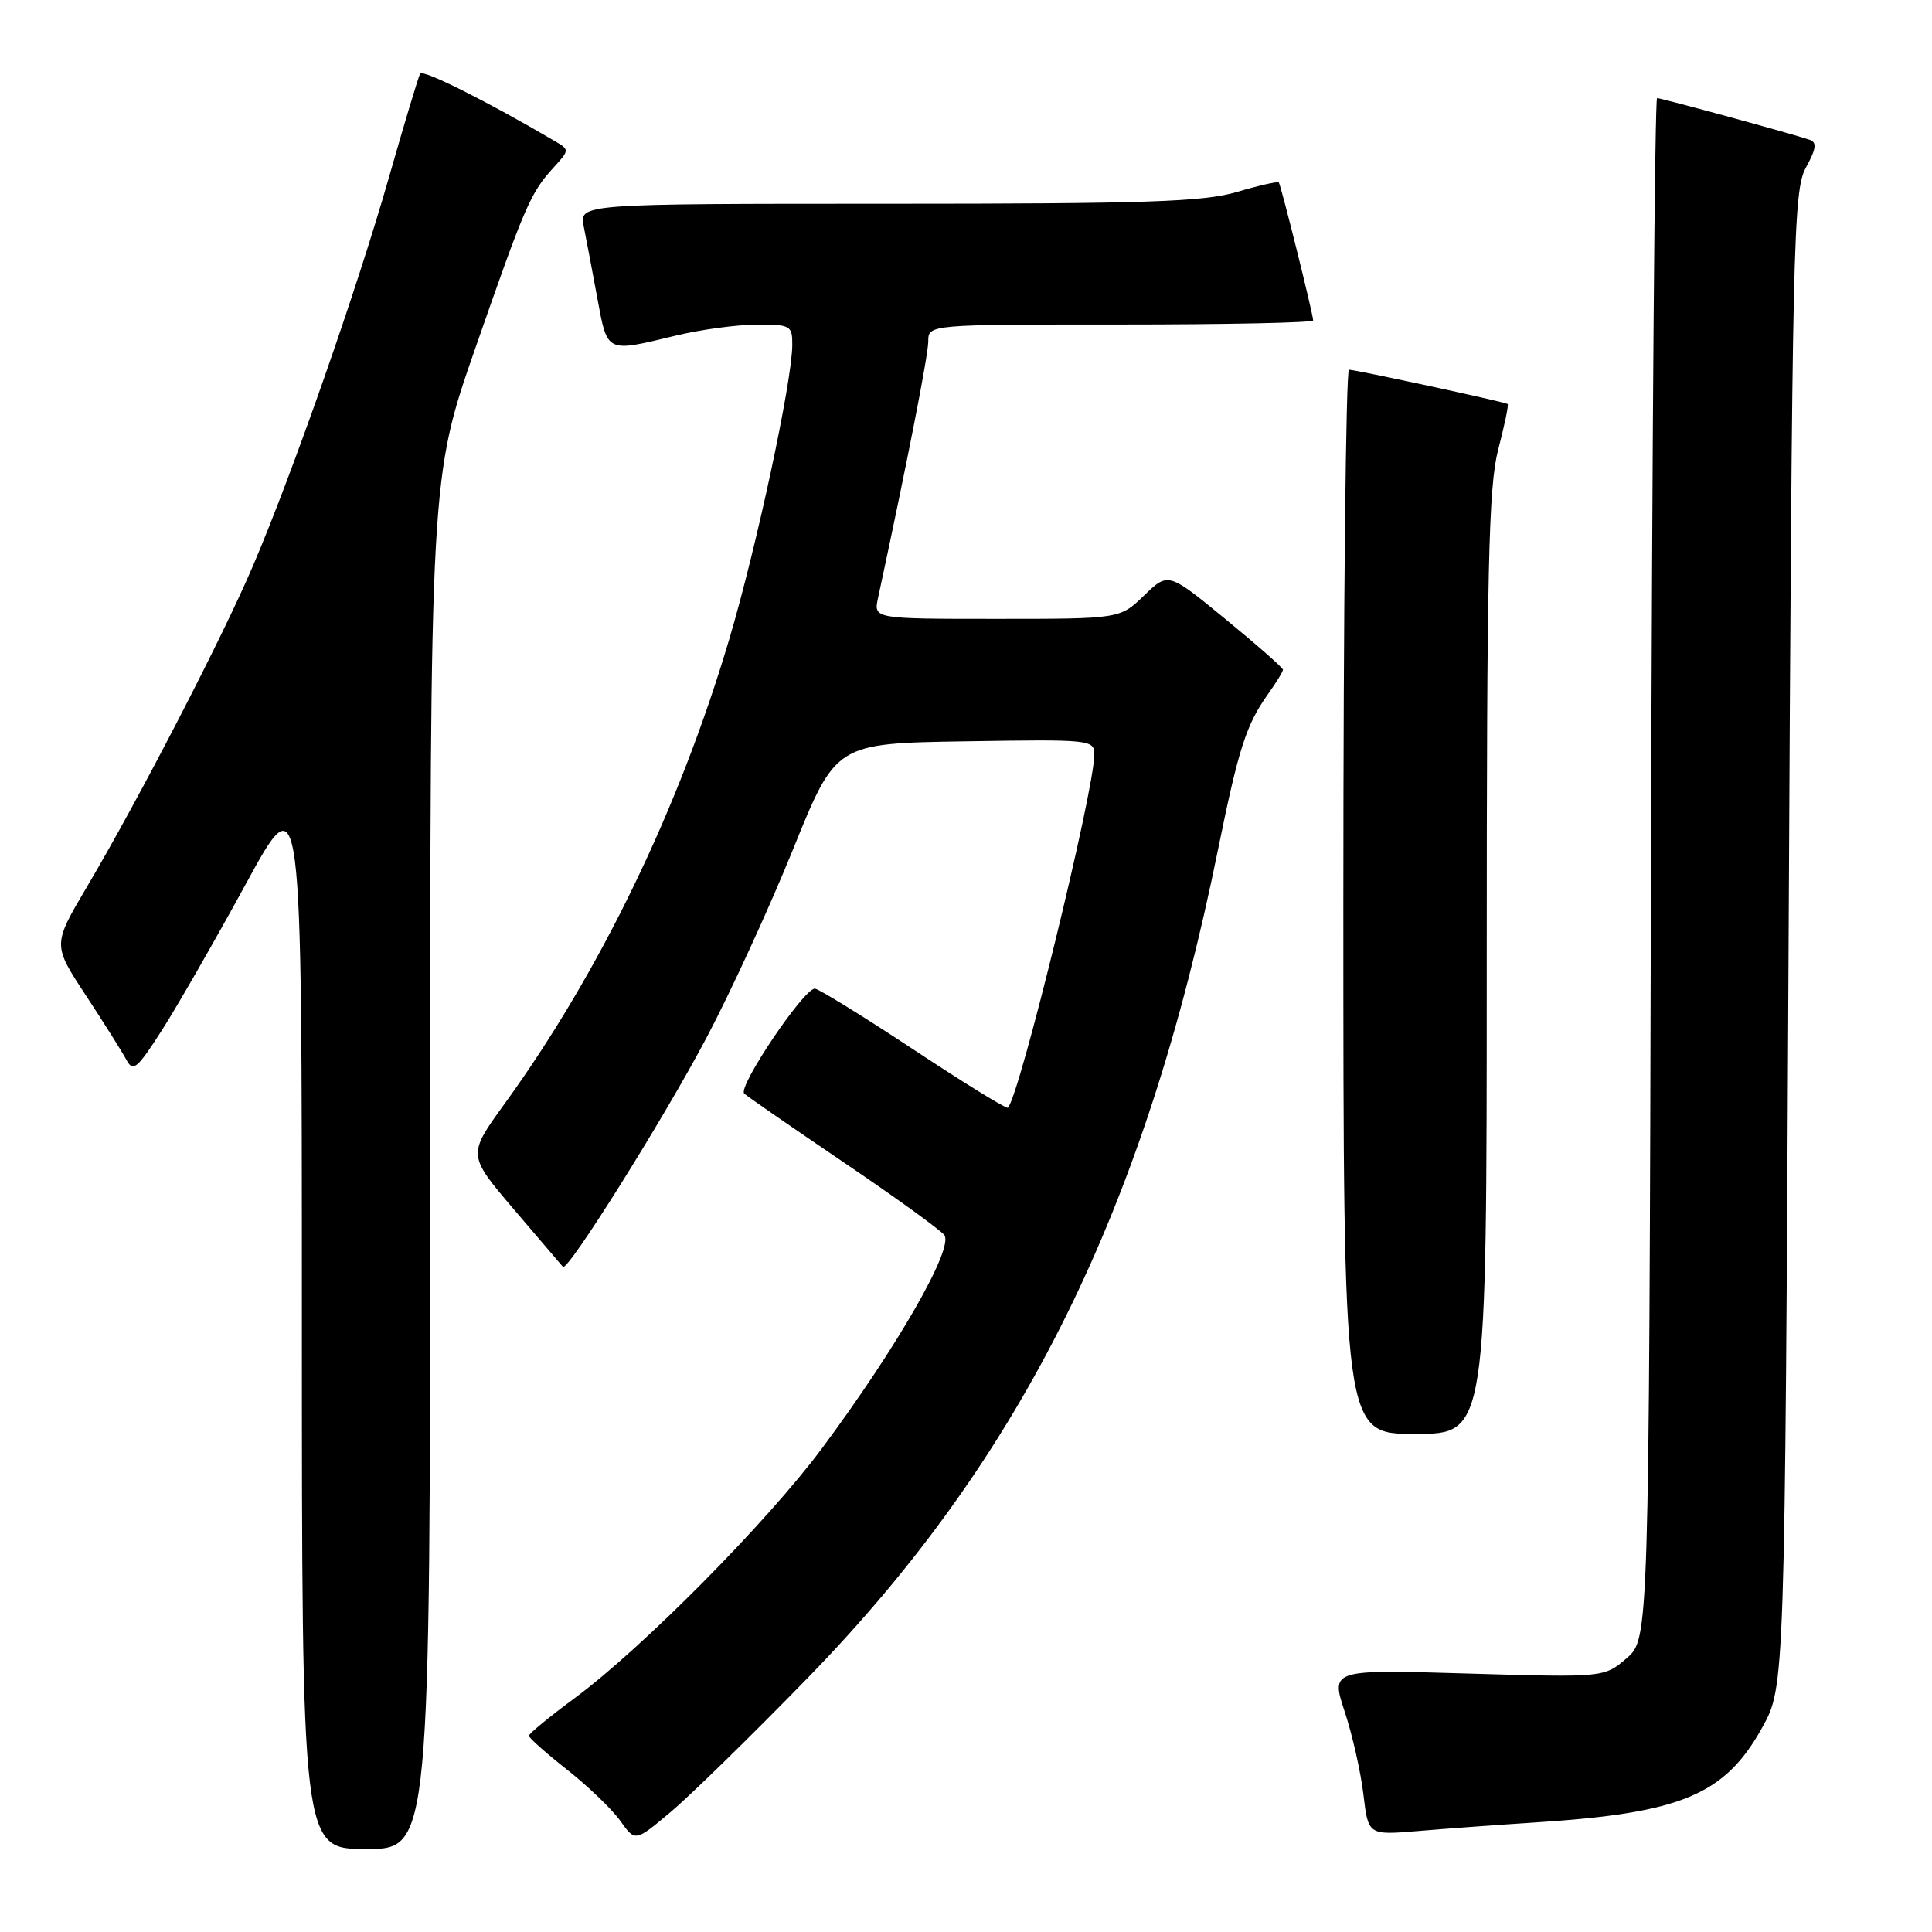 <?xml version="1.0" encoding="UTF-8" standalone="no"?>
<!DOCTYPE svg PUBLIC "-//W3C//DTD SVG 1.1//EN" "http://www.w3.org/Graphics/SVG/1.1/DTD/svg11.dtd" >
<svg xmlns="http://www.w3.org/2000/svg" xmlns:xlink="http://www.w3.org/1999/xlink" version="1.1" viewBox="0 0 256 256">
 <g >
 <path fill="currentColor"
d=" M 57.00 154.15 C 57.00 63.30 57.00 63.30 63.00 46.09 C 69.61 27.12 70.29 25.56 73.37 22.18 C 75.47 19.87 75.48 19.85 73.49 18.68 C 64.54 13.42 56.03 9.16 55.67 9.76 C 55.44 10.17 53.59 16.31 51.56 23.42 C 47.34 38.23 38.82 62.57 33.51 75.00 C 29.46 84.50 18.37 105.93 11.49 117.56 C 6.98 125.20 6.98 125.20 11.35 131.85 C 13.75 135.51 16.17 139.35 16.73 140.40 C 17.63 142.09 18.16 141.65 21.47 136.48 C 23.51 133.29 28.52 124.56 32.59 117.10 C 40.00 103.53 40.00 103.53 40.00 174.26 C 40.00 245.00 40.00 245.00 48.50 245.00 C 57.00 245.00 57.00 245.00 57.00 154.15 Z  M 107.00 222.36 C 135.43 193.18 151.70 160.35 161.41 112.50 C 164.12 99.17 165.13 96.03 168.02 91.97 C 169.11 90.44 170.00 88.99 170.00 88.74 C 170.00 88.49 166.58 85.48 162.40 82.05 C 154.80 75.81 154.80 75.81 151.60 78.90 C 148.40 82.00 148.40 82.00 132.08 82.00 C 115.75 82.00 115.75 82.00 116.34 79.25 C 120.26 61.04 122.99 47.08 123.00 45.25 C 123.00 43.00 123.00 43.00 148.50 43.00 C 162.53 43.00 174.00 42.76 174.00 42.46 C 174.00 41.66 169.74 24.55 169.45 24.18 C 169.31 24.01 166.82 24.57 163.92 25.43 C 159.50 26.74 151.97 27.00 117.69 27.00 C 76.75 27.00 76.75 27.00 77.35 30.01 C 77.68 31.67 78.49 35.94 79.15 39.51 C 80.50 46.82 80.27 46.71 89.50 44.48 C 92.80 43.68 97.64 43.02 100.25 43.02 C 104.77 43.00 105.00 43.13 104.98 45.75 C 104.94 50.61 100.26 72.46 96.64 84.66 C 89.99 107.13 79.51 128.80 66.85 146.27 C 61.95 153.04 61.95 153.04 68.11 160.27 C 71.51 164.25 74.42 167.66 74.59 167.86 C 75.19 168.59 87.93 148.27 93.62 137.50 C 96.82 131.45 101.99 120.20 105.10 112.50 C 110.76 98.50 110.76 98.50 127.88 98.23 C 144.54 97.96 145.00 98.01 145.00 99.99 C 145.00 104.74 135.09 145.25 133.55 146.78 C 133.37 146.97 127.73 143.49 121.03 139.06 C 114.32 134.63 108.44 131.00 107.97 131.00 C 106.48 131.00 97.68 144.09 98.62 144.91 C 99.10 145.34 105.01 149.42 111.74 153.98 C 118.47 158.53 124.48 162.88 125.11 163.63 C 126.48 165.28 118.87 178.55 108.85 192.00 C 101.59 201.74 85.10 218.39 76.16 225.00 C 72.82 227.47 70.08 229.72 70.08 230.00 C 70.08 230.28 72.36 232.30 75.15 234.50 C 77.94 236.70 81.11 239.75 82.19 241.27 C 84.17 244.05 84.17 244.05 88.83 240.13 C 91.40 237.98 99.58 229.98 107.00 222.36 Z  M 203.50 241.48 C 222.81 240.24 228.56 237.83 233.51 228.89 C 236.50 223.50 236.50 223.50 237.00 124.50 C 237.47 31.91 237.62 25.29 239.28 22.23 C 240.66 19.71 240.78 18.86 239.78 18.52 C 237.61 17.77 220.14 13.00 219.57 13.00 C 219.27 13.00 218.91 58.94 218.76 115.09 C 218.50 217.17 218.50 217.17 215.53 219.73 C 212.56 222.28 212.56 222.28 194.45 221.75 C 176.34 221.21 176.34 221.21 178.18 226.81 C 179.20 229.88 180.31 234.82 180.66 237.79 C 181.30 243.17 181.30 243.17 187.90 242.62 C 191.53 242.31 198.55 241.80 203.50 241.48 Z  M 197.00 127.71 C 197.00 75.13 197.24 64.51 198.52 59.57 C 199.36 56.35 199.93 53.63 199.77 53.53 C 199.35 53.25 179.60 48.99 178.75 48.99 C 178.34 49.00 178.00 80.72 178.00 119.50 C 178.00 190.00 178.00 190.00 187.50 190.00 C 197.00 190.00 197.00 190.00 197.00 127.71 Z "/>
</g>
</svg>